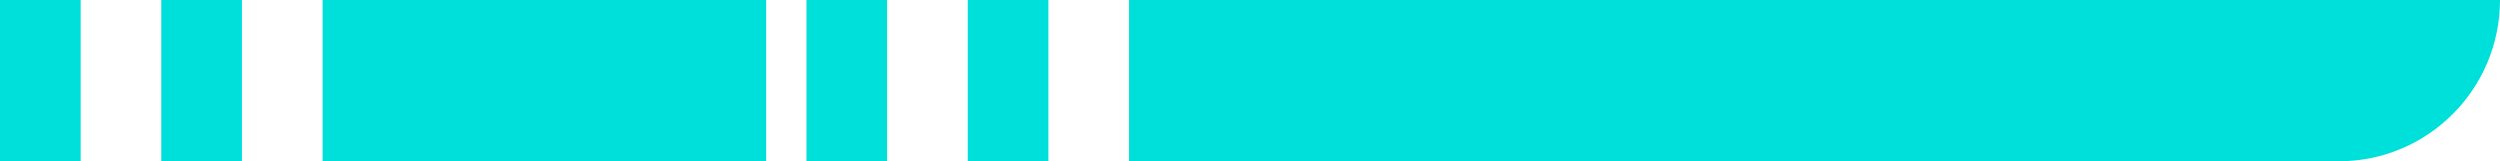 <svg width="62" height="4" viewBox="0 0 62 4" fill="none" xmlns="http://www.w3.org/2000/svg" xmlns:xlink="http://www.w3.org/1999/xlink">
	<desc>
			Created with Pixso.
	</desc>
	<defs/>
	<rect id="矩形" x="19" y="4" width="11" height="4" transform="rotate(180 19 4)" fill="#00E0DB"/>
	<rect id="矩形" x="22" y="4" width="2" height="4" transform="rotate(180 22 4)" fill="#00E0DB"/>
	<rect id="矩形" x="26" y="4" width="2" height="4" transform="rotate(180 26 4)" fill="#00E0DB"/>
	<rect id="矩形" x="2" y="4" width="2" height="4" transform="rotate(180 2 4)" fill="#00E0DB"/>
	<rect id="矩形" x="6" y="4" width="2" height="4" transform="rotate(180 6 4)" fill="#00E0DB"/>
	<path id="矩形" d="M58 4L28 4L28 0L62 0C62 2.209 60.209 4 58 4Z" fill-rule="evenodd" fill="#00E0DB"/>
</svg>
